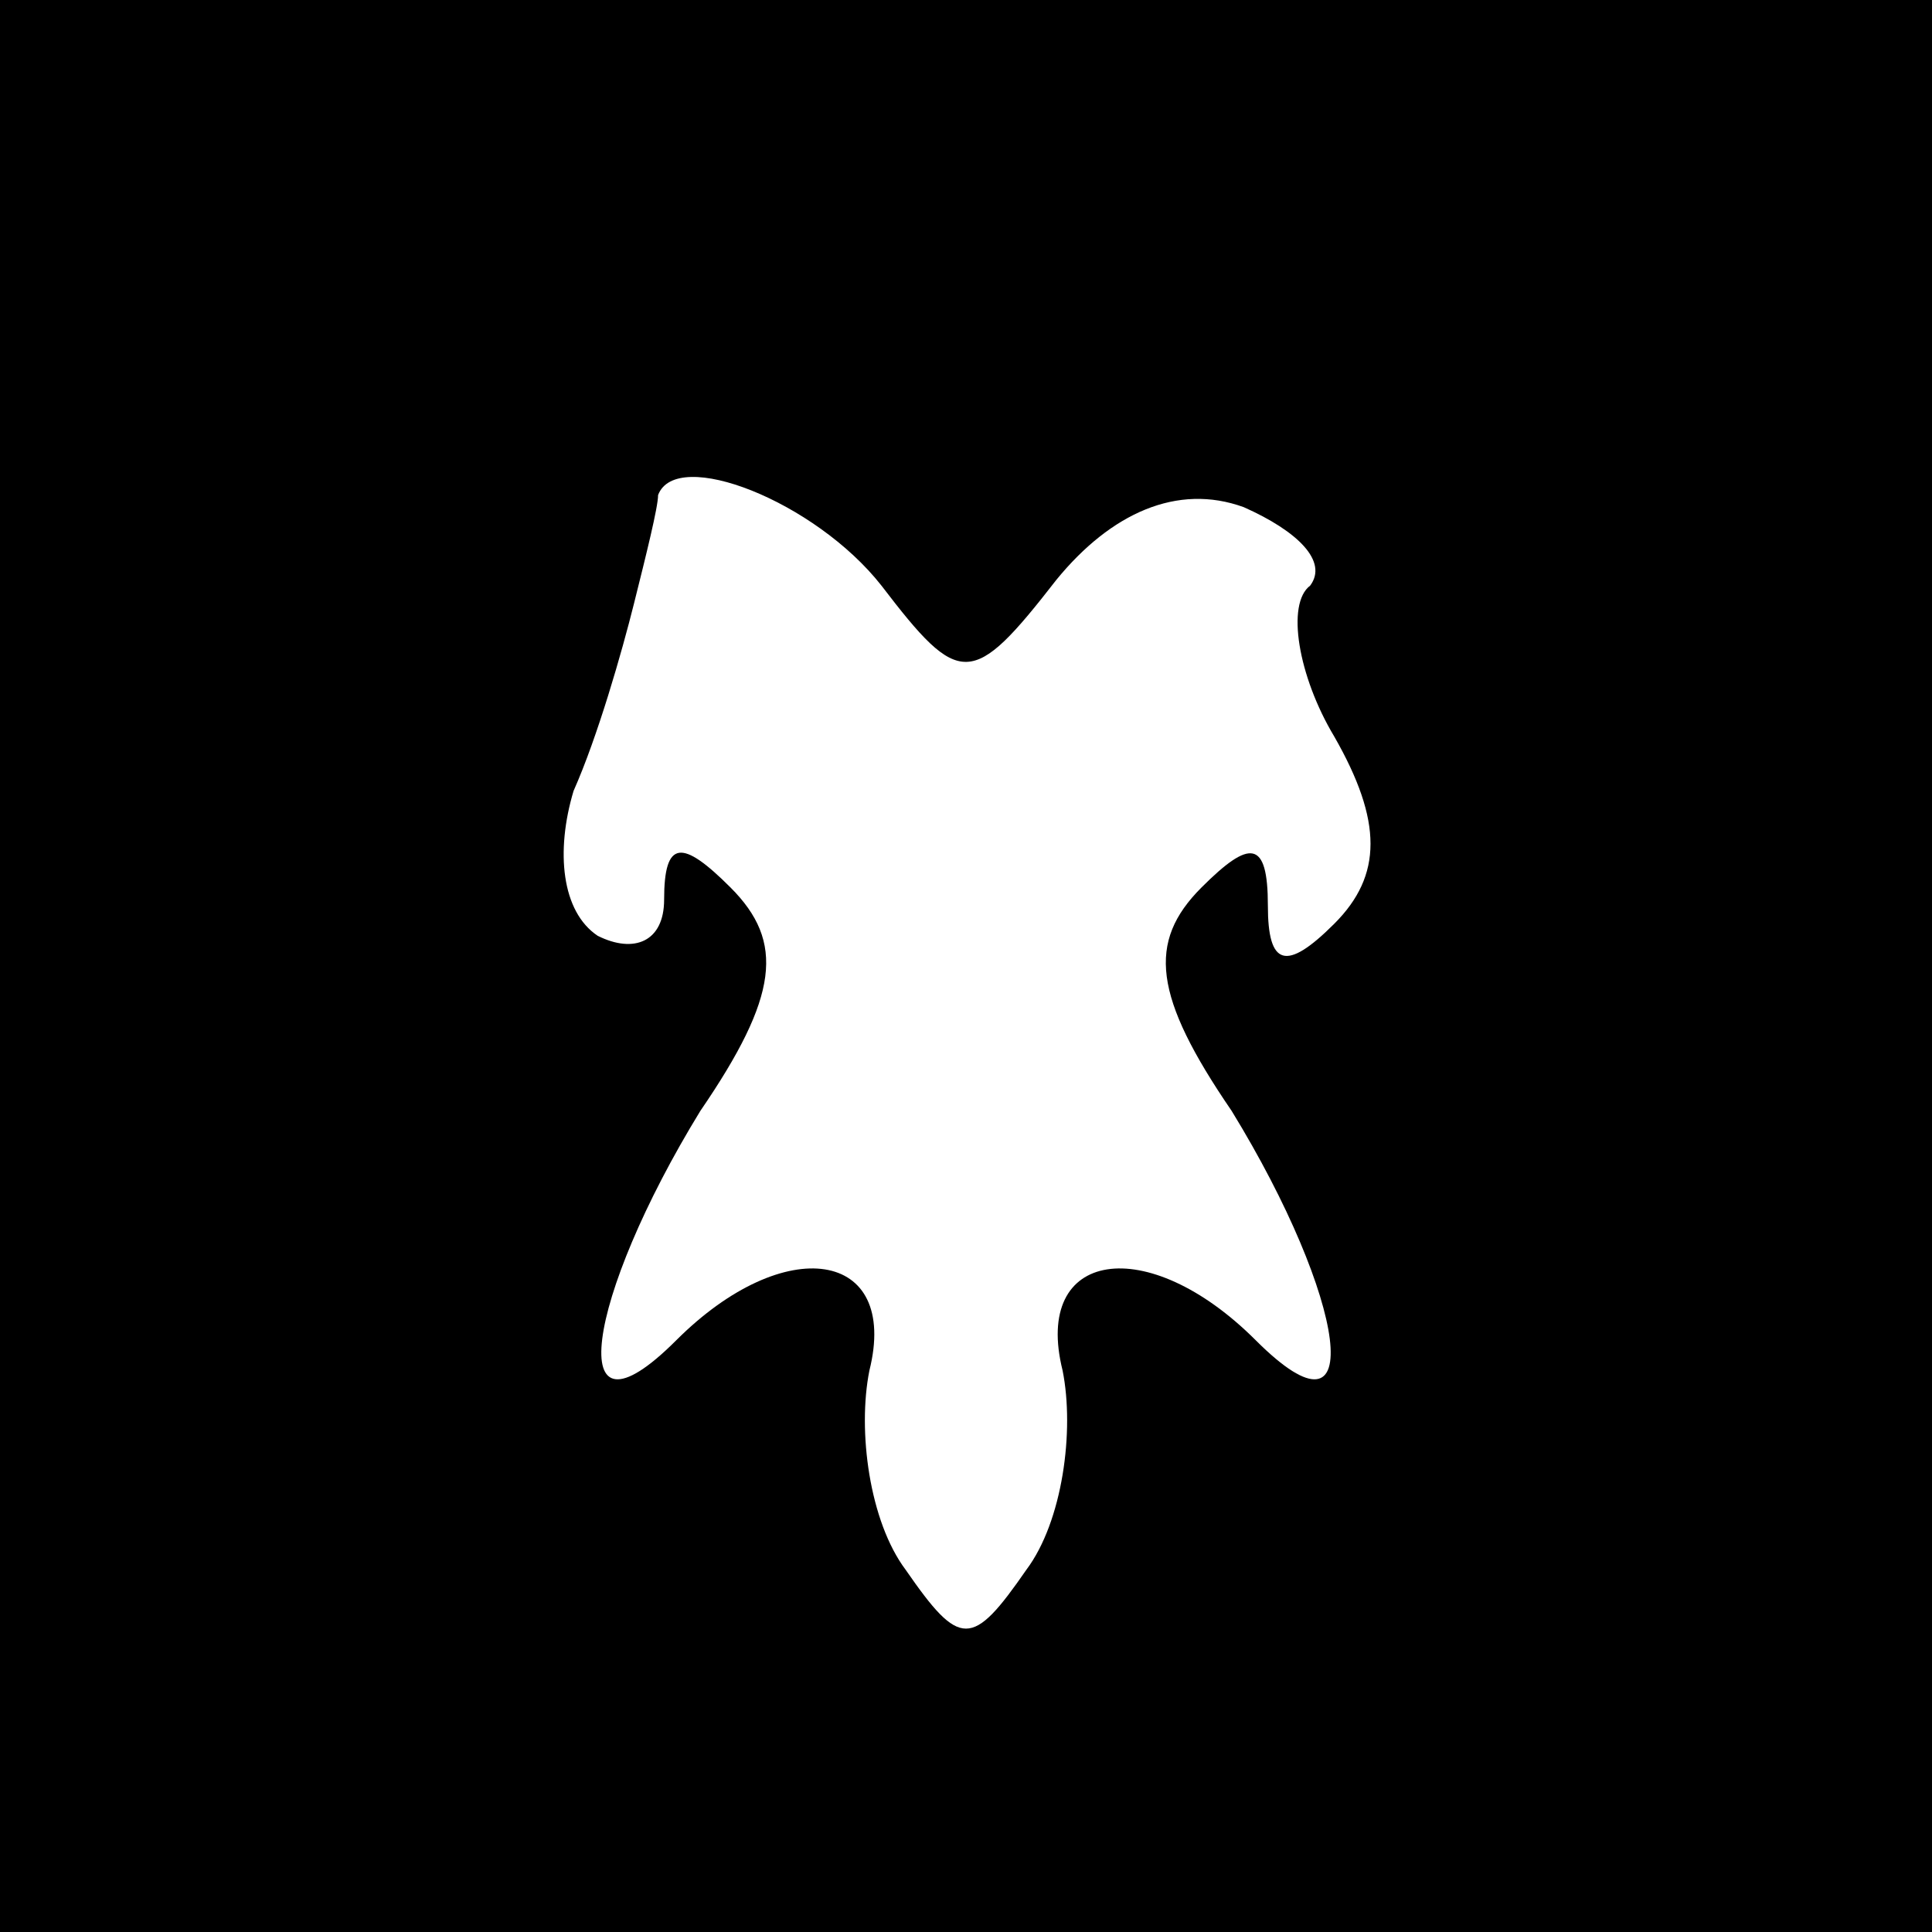 <?xml version="1.0" standalone="no"?>
<!DOCTYPE svg PUBLIC "-//W3C//DTD SVG 20010904//EN"
 "http://www.w3.org/TR/2001/REC-SVG-20010904/DTD/svg10.dtd">
<svg version="1.0" xmlns="http://www.w3.org/2000/svg"
 width="32pt" height="32pt" viewBox="0 0 32 32"
 preserveAspectRatio="xMidYMid meet">
<rect x="0" y="0" width="32" height="32" fill="#808080" stroke="none"/>
<g transform="translate(0,32) scale(0.1,-0.1)"
fill="#000000" stroke="none">
<path fill="#000000" stroke="none" d="M0 160 l0 -160 160 0 160 0 0 160 0
160 -160 0 -160 0 0 -160z"/>
<path fill="#ffffff" stroke="none" d="M146 223 c13 -17 15 -17 29 1 9 11 20
16 31 12 9 -4 14 -9 11 -13 -4 -3 -2 -15 4 -25 8 -14 8 -23 0 -31 -8 -8 -11
-7 -11 3 0 11 -3 11 -11 3 -9 -9 -8 -18 5 -37 19 -31 23 -57 4 -38 -18 18 -37
15 -32 -5 2 -10 0 -25 -6 -33 -9 -13 -11 -13 -20 0 -6 8 -8 23 -6 33 5 20 -14
23 -32 5 -19 -19 -15 7 4 38 13 19 14 28 5 37 -8 8 -11 8 -11 -2 0 -7 -5 -9
-11 -6 -6 4 -7 14 -4 24 4 9 8 23 10 31 2 8 4 16 4 18 3 8 26 -1 37 -15z"/>
</g>
</svg>
